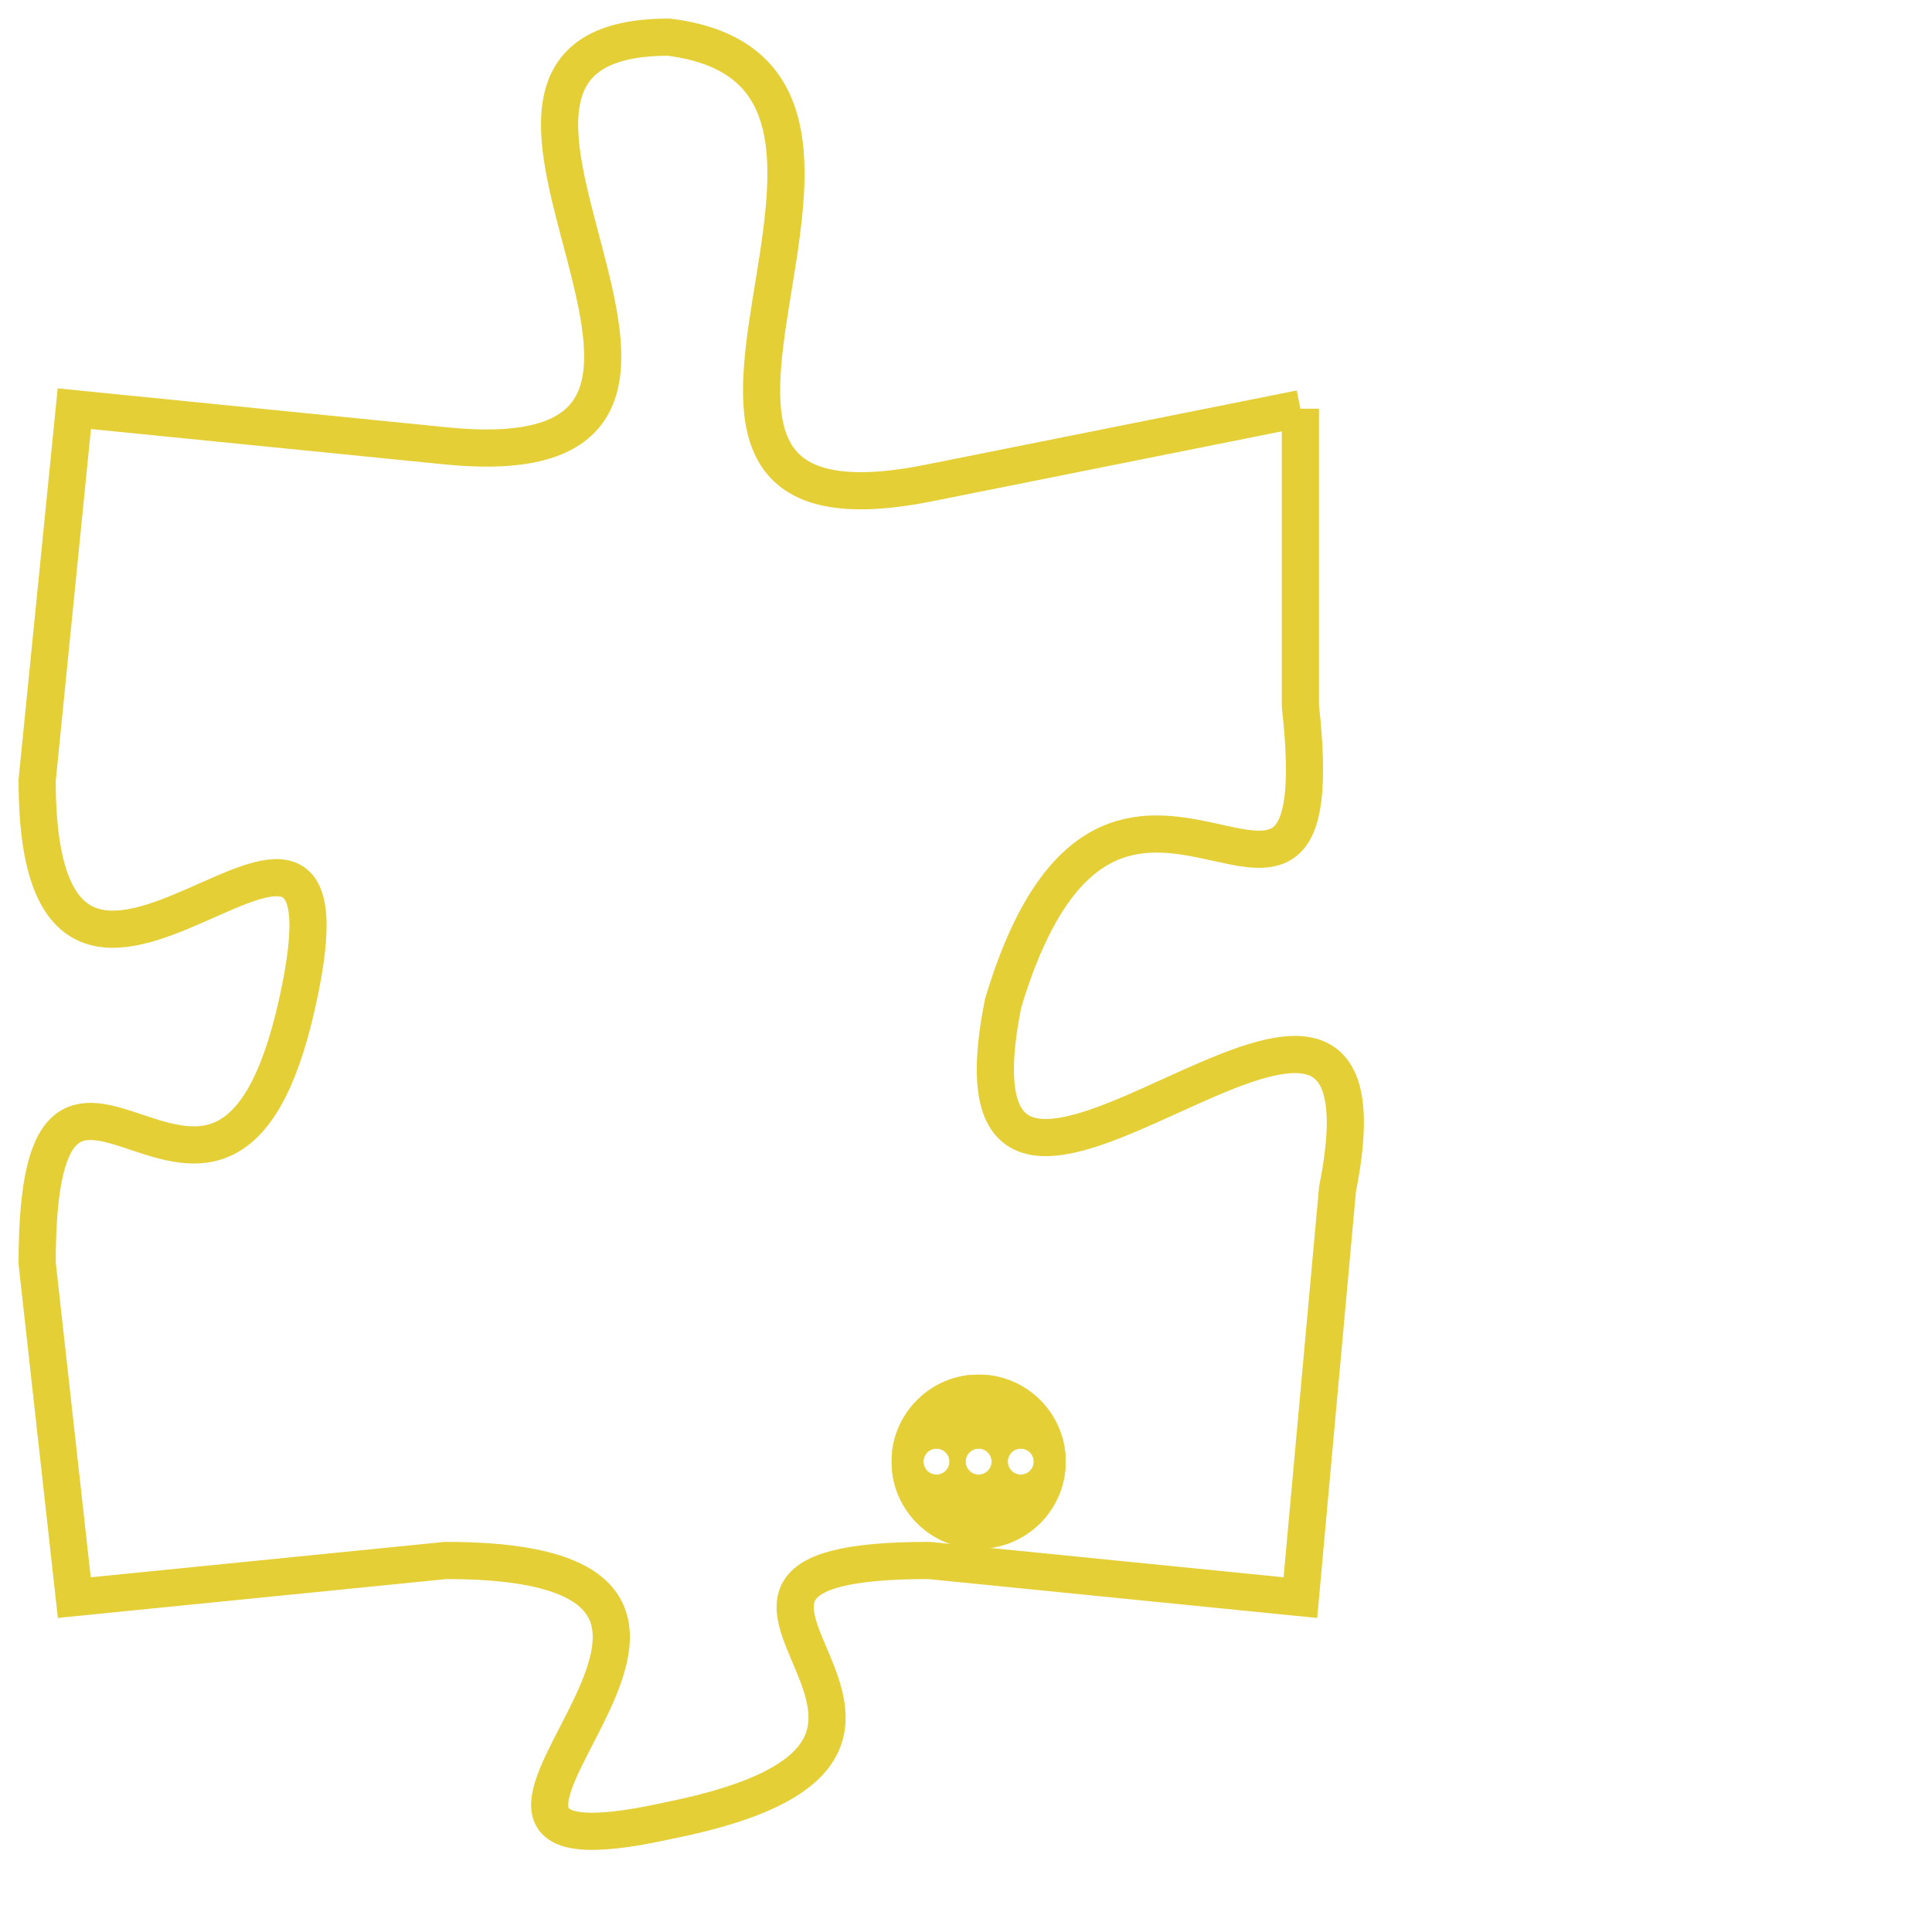 <svg version="1.1" xmlns="http://www.w3.org/2000/svg" xmlns:xlink="http://www.w3.org/1999/xlink" fill="transparent" x="0" y="0" width="350" height="350" preserveAspectRatio="xMinYMin slice"><style type="text/css">.links{fill:transparent;stroke: #E4CF37;}.links:hover{fill:#63D272; opacity:0.4;}</style><defs><g id="allt"><path id="t5874" d="M825,1440 L815,1442 C805,1444 816,1431 808,1430 C800,1430 812,1442 802,1441 L792,1440 792,1440 L791,1450 C791,1460 800,1447 798,1456 C796,1465 791,1454 791,1463 L792,1472 792,1472 L802,1471 C813,1471 799,1480 808,1478 C818,1476 806,1471 815,1471 L825,1472 825,1472 L826,1461 C828,1451 815,1466 817,1456 C820,1446 826,1457 825,1448 L825,1440"/></g><clipPath id="c" clipRule="evenodd" fill="transparent"><use href="#t5874"/></clipPath></defs><svg viewBox="790 1429 39 52" preserveAspectRatio="xMinYMin meet"><svg width="4380" height="2430"><g><image crossorigin="anonymous" x="0" y="0" href="https://nftpuzzle.license-token.com/assets/completepuzzle.svg" width="100%" height="100%" /><g class="links"><use href="#t5874"/></g></g></svg><svg x="814" y="1466" height="9%" width="9%" viewBox="0 0 330 330"><g><a xlink:href="https://nftpuzzle.license-token.com/" class="links"><title>See the most innovative NFT based token software licensing project</title><path fill="#E4CF37" id="more" d="M165,0C74.019,0,0,74.019,0,165s74.019,165,165,165s165-74.019,165-165S255.981,0,165,0z M85,190 c-13.785,0-25-11.215-25-25s11.215-25,25-25s25,11.215,25,25S98.785,190,85,190z M165,190c-13.785,0-25-11.215-25-25 s11.215-25,25-25s25,11.215,25,25S178.785,190,165,190z M245,190c-13.785,0-25-11.215-25-25s11.215-25,25-25 c13.785,0,25,11.215,25,25S258.785,190,245,190z"></path></a></g></svg></svg></svg>